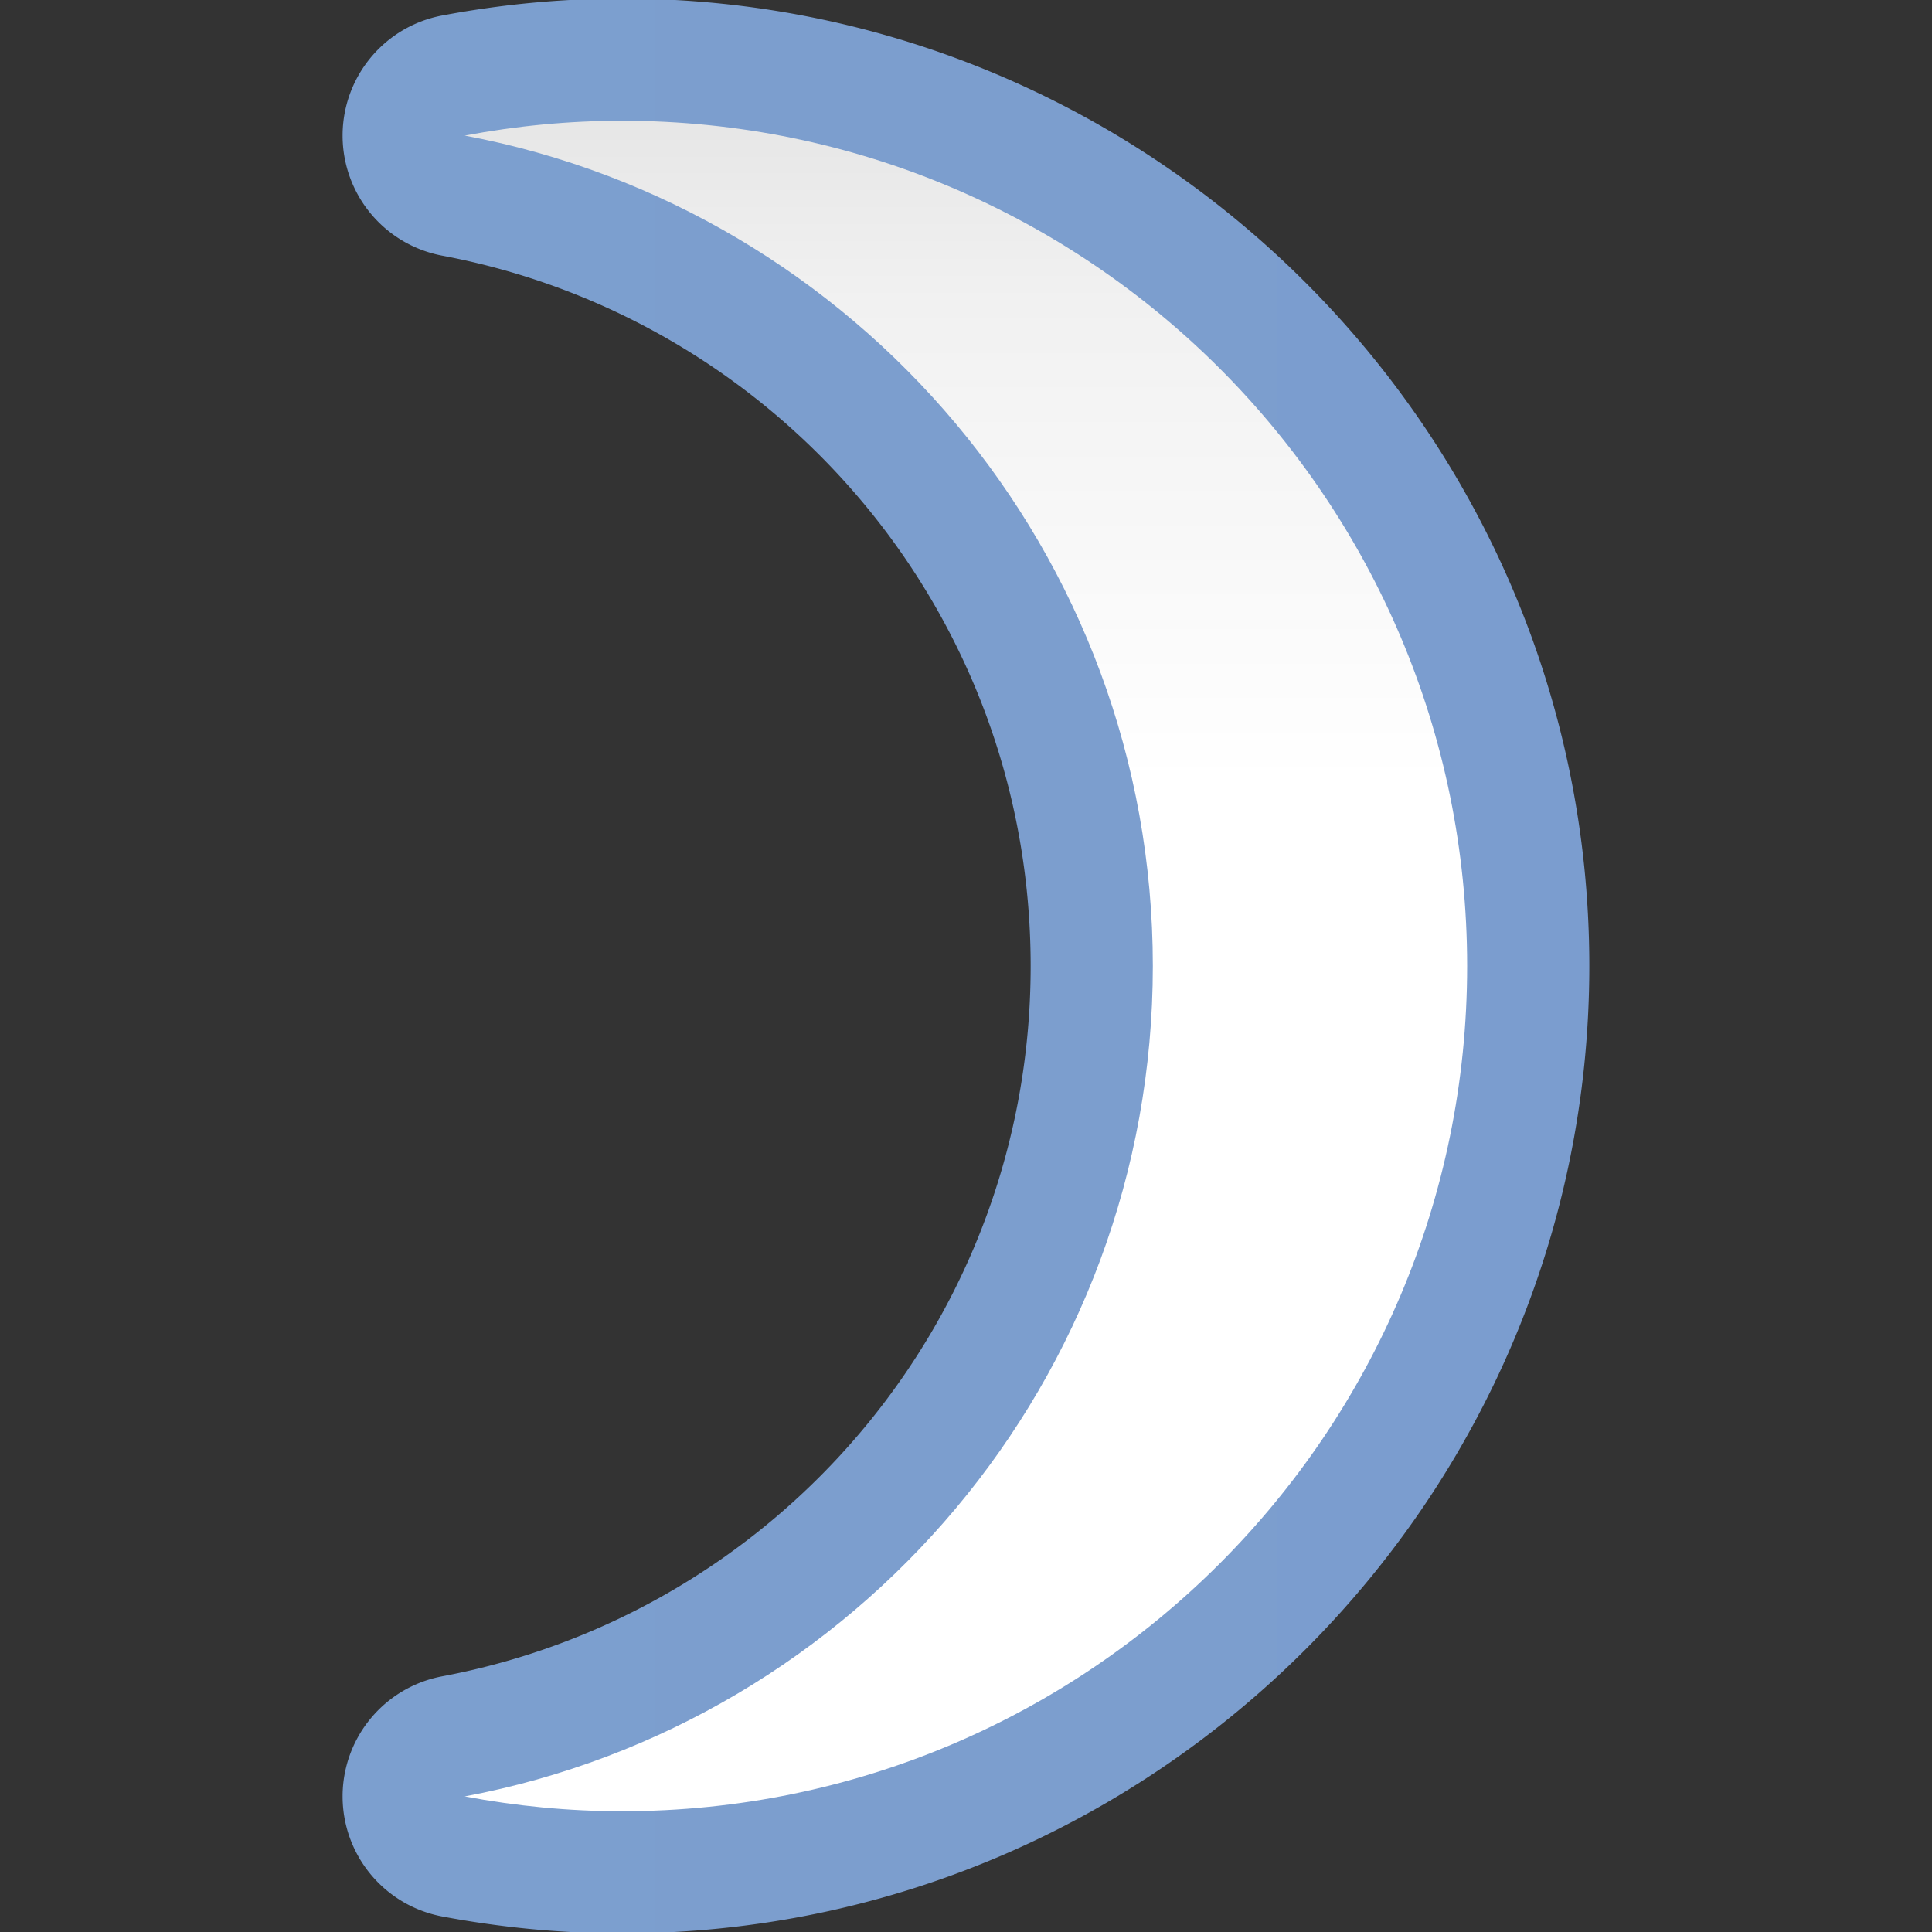 <svg height="16" viewBox="0 0 16 16" width="16" xmlns="http://www.w3.org/2000/svg" xmlns:xlink="http://www.w3.org/1999/xlink"><rect x="0" y="0" width="16" height="16" fill="#333333" stroke="none"/><linearGradient id="a" gradientUnits="userSpaceOnUse" x1="18.825" x2="101.424" y1="64" y2="64"><stop offset="0" stop-color="#7c9fcf"/><stop offset=".5" stop-color="#7c9ece"/><stop offset="1" stop-color="#7b9dcf"/></linearGradient><linearGradient id="b" gradientUnits="userSpaceOnUse" x1="72" x2="72" y1="128" y2="0"><stop offset="0" stop-color="#fff"/><stop offset=".594" stop-color="#fff"/><stop offset=".844" stop-color="#f1f1f1"/><stop offset=".906" stop-color="#eaeaea"/><stop offset="1" stop-color="#dfdfdf"/></linearGradient><g transform="matrix(.125 0 0 .125 .484 0)"><path d="m37.33-.094c-4.086 0-8.067.398-11.908 1.121a8.095 8.095 0 0 0 0 15.91c22.185 4.174 38.99 23.567 38.99 47.062-0 23.496-16.805 42.889-38.99 47.062a8.095 8.095 0 0 0 0 15.91c3.841.723 7.822 1.121 11.908 1.121 35.302-0 64.094-28.792 64.094-64.094-0-35.302-28.792-64.094-64.094-64.094z" fill="url(#a)"/><path d="m37.33 8c-3.56 0-7.037.347-10.412.982 25.95 4.882 45.588 27.651 45.588 55.018-0 27.368-19.638 50.136-45.588 55.018 3.375.635 6.852.982 10.412.982 30.928-0 56-25.072 56-56-0-30.928-25.072-56-56-56z" fill="url(#b)"/></g></svg>